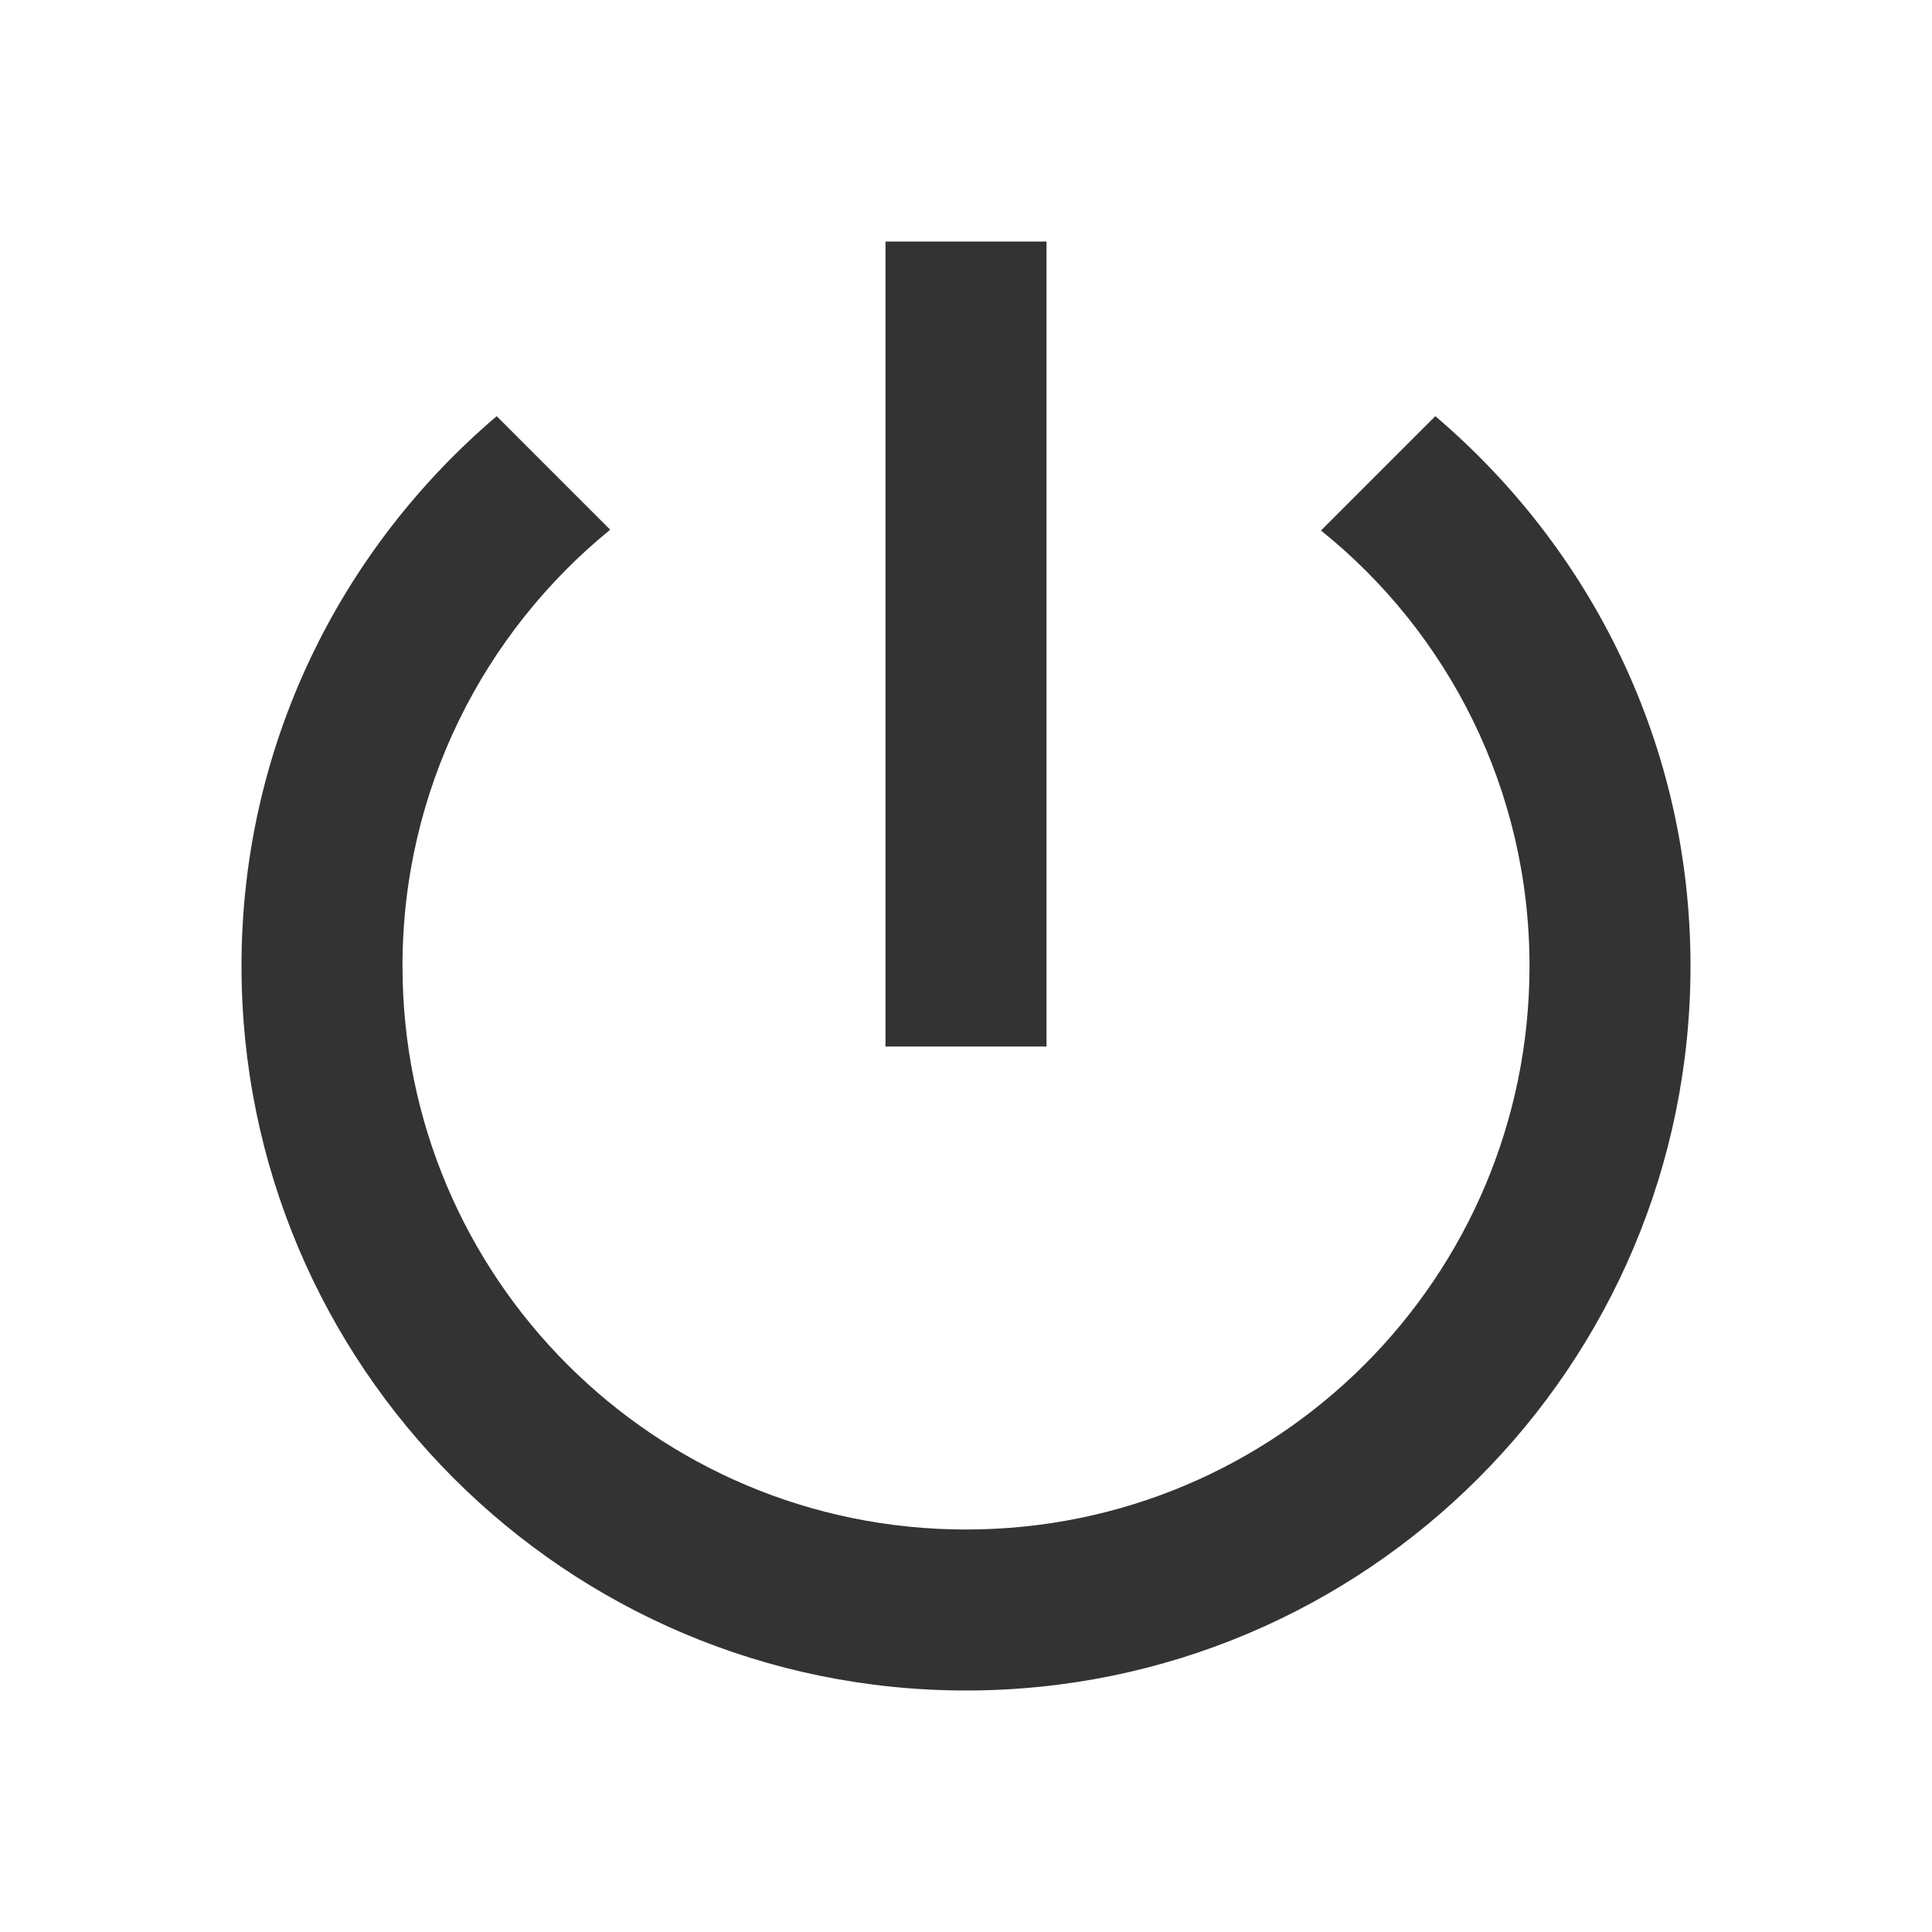 <svg width="70" height="70" viewBox="0 0 70 70" fill="none" xmlns="http://www.w3.org/2000/svg">
<g id="power_settings_new_24px">
<path id="icon/action/power_settings_new_24px" fill-rule="evenodd" clip-rule="evenodd" d="M32.083 8.75H37.917V37.917H32.083V8.75ZM47.862 19.221L52.004 15.079C57.663 19.892 61.25 27.008 61.25 35C61.25 49.496 49.496 61.25 35 61.25C20.504 61.25 8.75 49.496 8.75 35C8.75 27.008 12.338 19.892 17.996 15.079L22.108 19.192C17.529 22.925 14.583 28.613 14.583 35C14.583 46.288 23.712 55.417 35 55.417C46.288 55.417 55.417 46.288 55.417 35C55.417 28.613 52.471 22.925 47.862 19.221Z" fill="#333333"/>
</g>
</svg>
